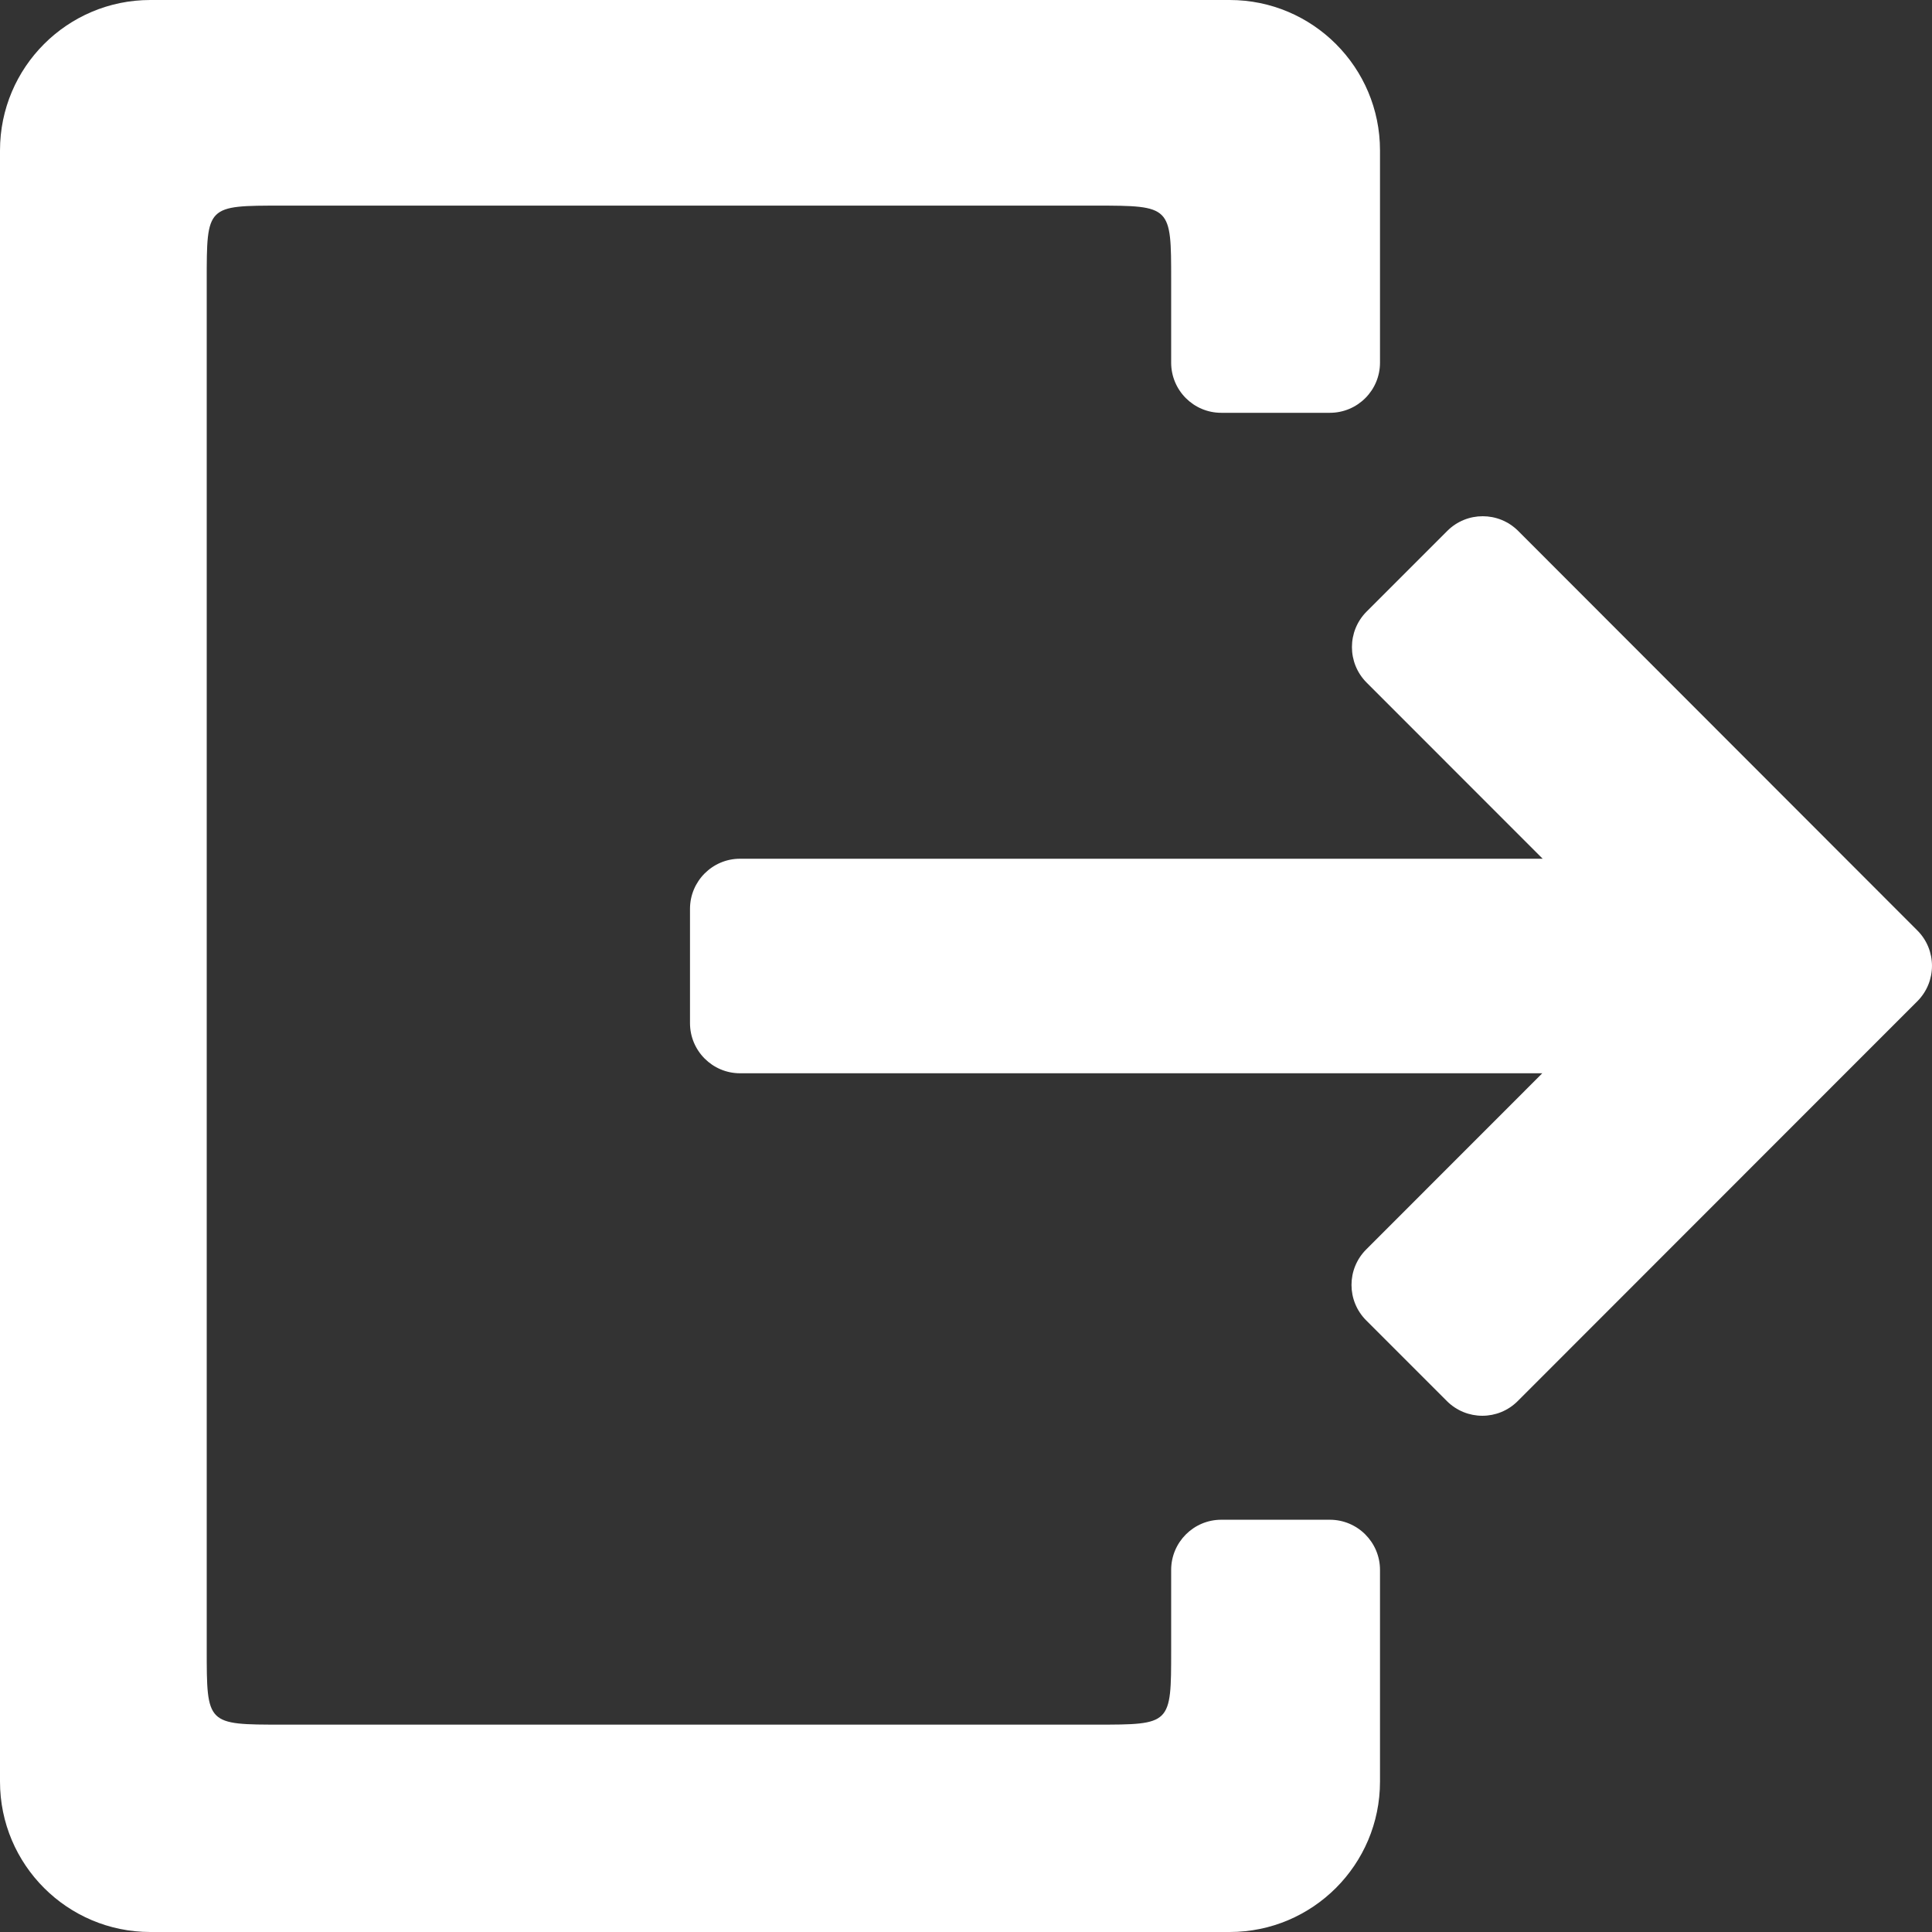 <?xml version="1.0" encoding="UTF-8"?>
<svg width="21px" height="21px" viewBox="0 0 21 21" version="1.1" xmlns="http://www.w3.org/2000/svg" xmlns:xlink="http://www.w3.org/1999/xlink">
    <rect x="0" y="0" width="21" height="21" fill="#333333" stroke="none"/>
    <title>tuichu</title>
    <g id="web-首页" stroke="none" stroke-width="1" fill="none" fill-rule="evenodd">
        <g id="首页复制备份" transform="translate(-1298, -194)" fill="#FFFFFF" fill-rule="nonzero">
            <g id="tuichu" transform="translate(1298, 194)">
                <path d="M20.84,10.113 L16.502,5.771 C16.289,5.558 15.944,5.558 15.731,5.771 L14.854,6.648 C14.642,6.861 14.642,7.206 14.854,7.419 L16.768,9.334 L8.044,9.334 C7.744,9.334 7.5,9.578 7.5,9.879 L7.5,11.121 C7.5,11.422 7.744,11.666 8.044,11.666 L16.764,11.666 L14.85,13.581 C14.637,13.794 14.637,14.139 14.85,14.352 L15.727,15.229 C15.94,15.442 16.285,15.442 16.497,15.229 L19.963,11.761 C19.963,11.761 19.963,11.761 19.963,11.761 L20.841,10.883 C21.053,10.67 21.053,10.325 20.84,10.113 L20.84,10.113 Z M13.366,0 L1.634,0 C0.732,0 0,0.732 0,1.635 L0,19.365 C0,20.268 0.732,21 1.634,21 L13.366,21 C14.268,21 15,20.268 15,19.365 L15,17.064 C15,16.764 14.756,16.519 14.455,16.519 L13.274,16.519 C12.974,16.519 12.73,16.764 12.73,17.064 L12.73,17.94 C12.73,18.746 12.73,18.746 11.913,18.746 L3.064,18.746 C2.247,18.746 2.247,18.746 2.247,17.928 L2.247,3.053 C2.247,2.233 2.245,2.235 3.064,2.235 L11.913,2.235 C12.73,2.235 12.73,2.242 12.73,3.042 L12.73,3.942 C12.73,4.243 12.974,4.487 13.274,4.487 L14.455,4.487 C14.756,4.487 15,4.243 15,3.942 L15,1.635 C15,0.732 14.268,0 13.366,0 L13.366,0 Z" id="形状"></path>
            </g>
        </g>
    </g>
</svg>
